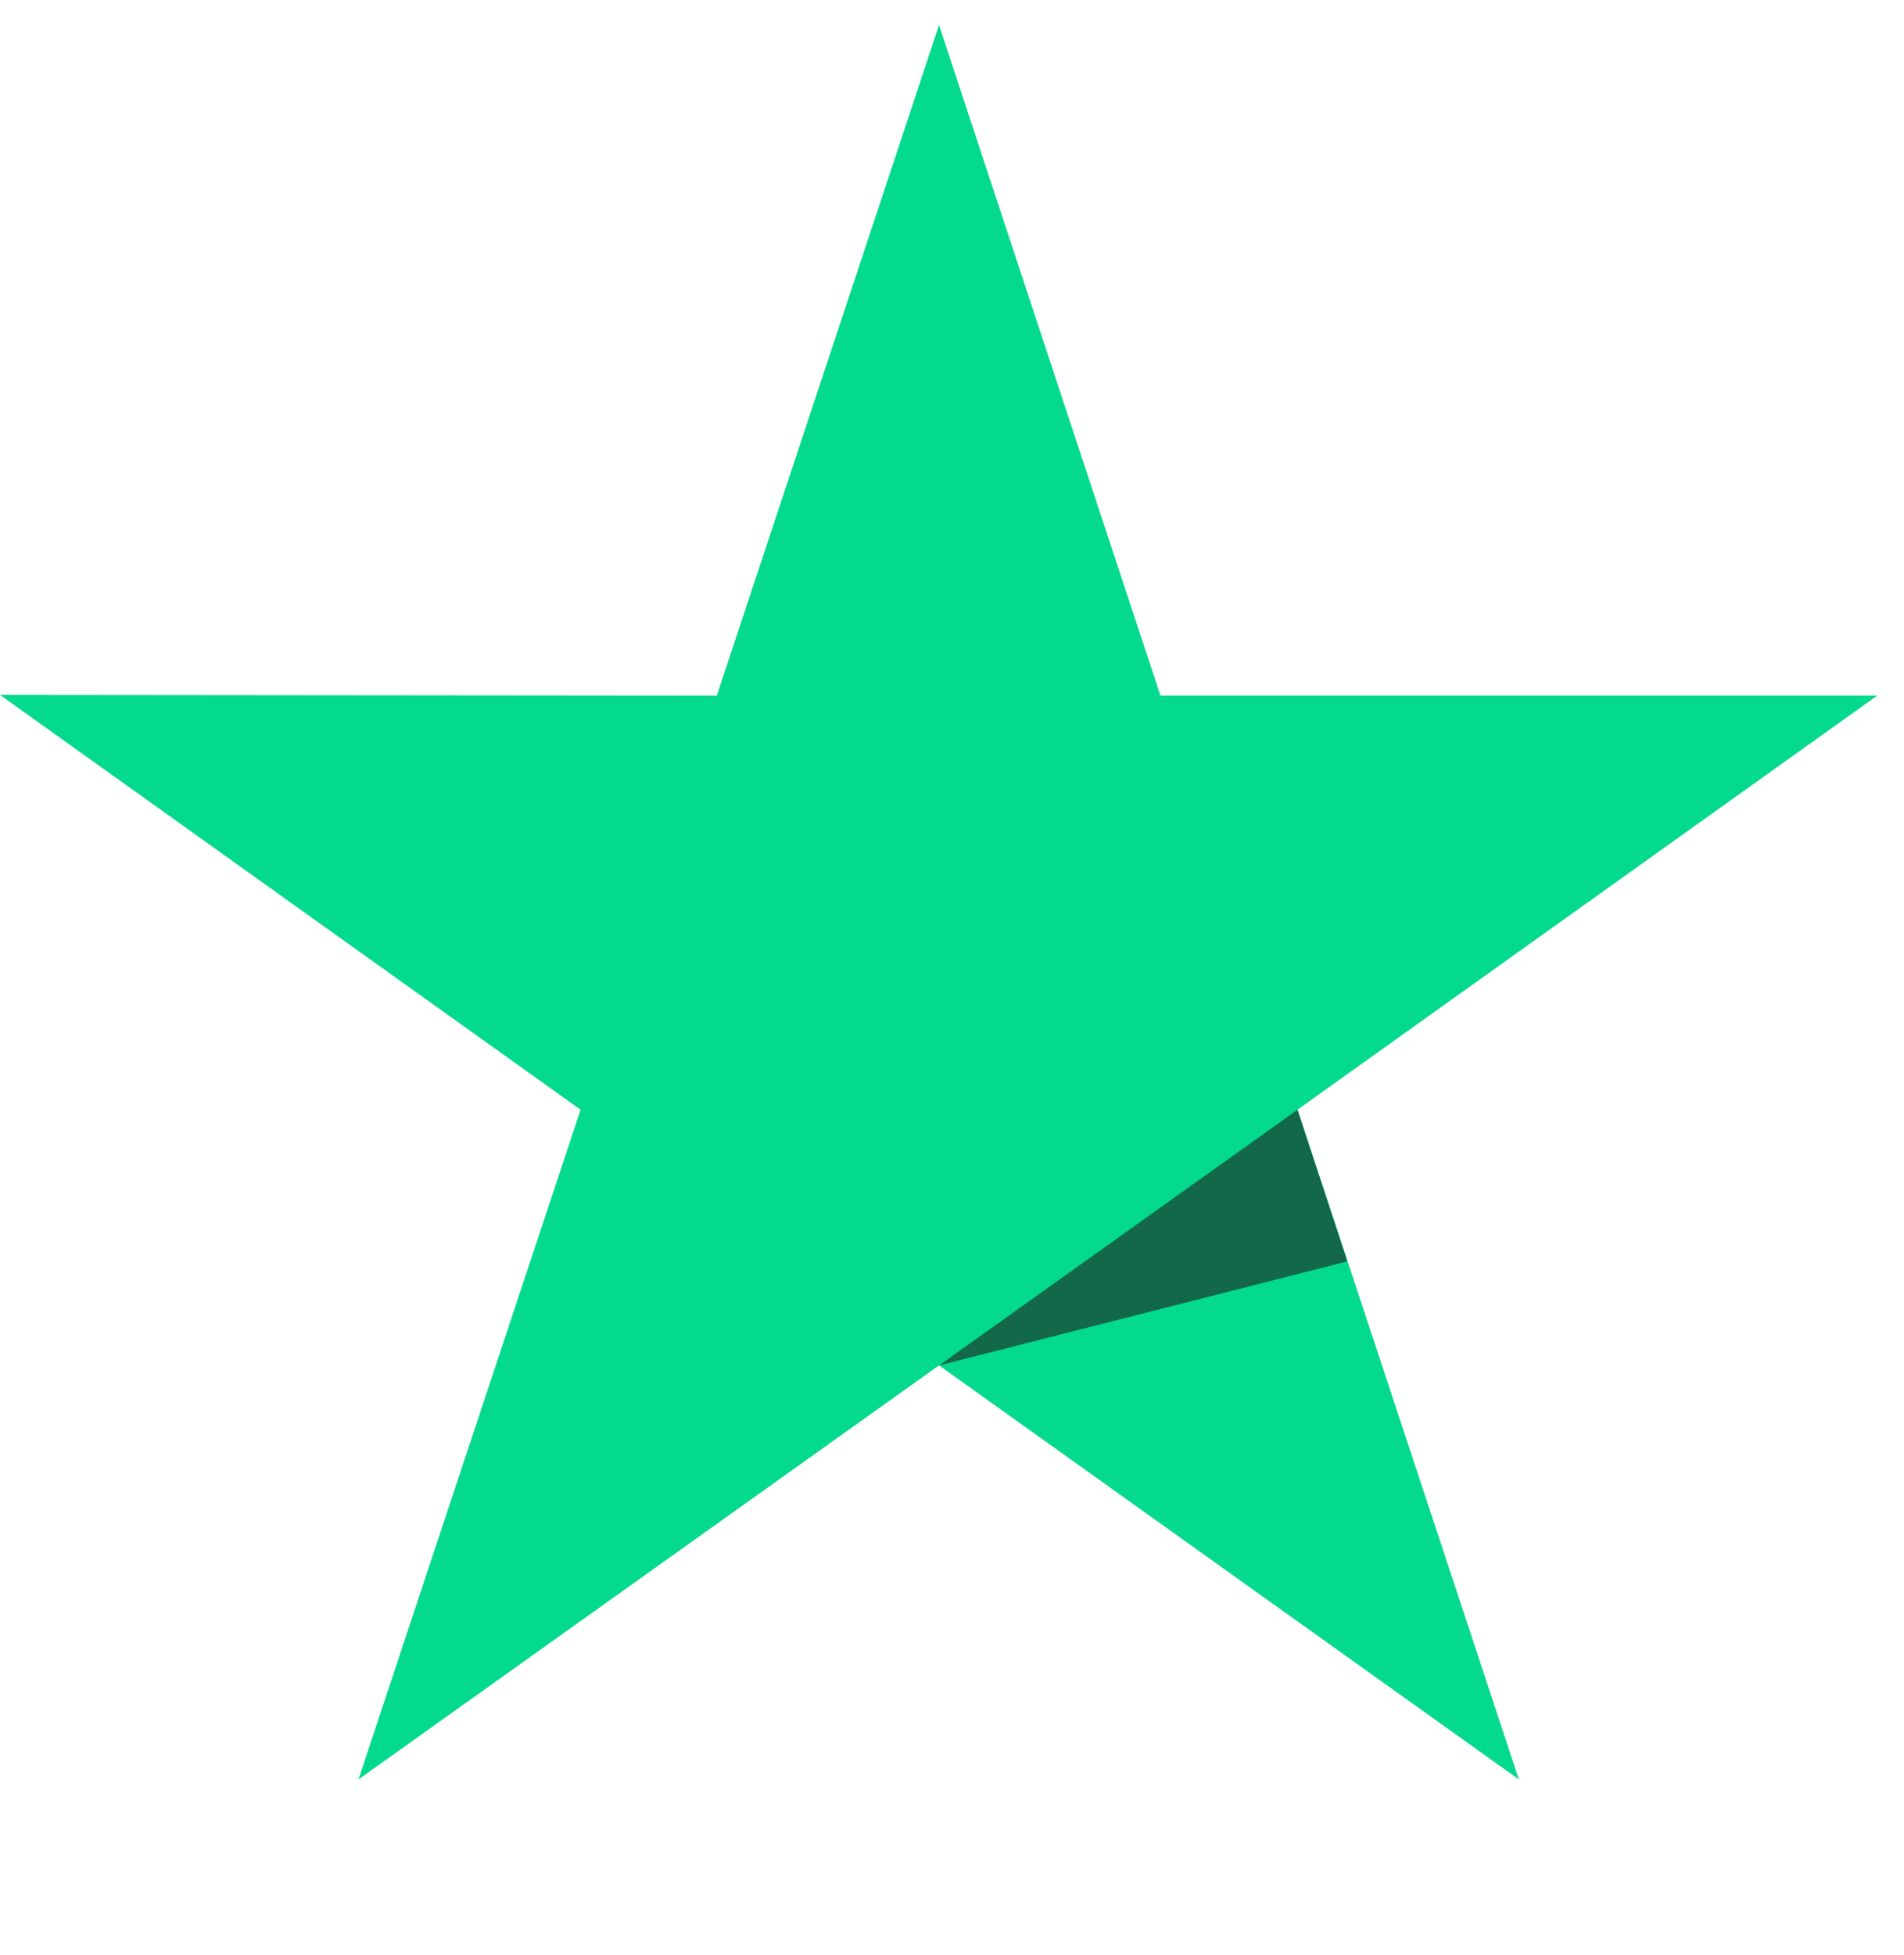 <svg width="38" height="39" viewBox="0 0 38 39" fill="none" xmlns="http://www.w3.org/2000/svg">
<g clip-path="url(#clip0_239_8257)">
<path d="M37.467 13.877H23.16L18.741 0.5L14.306 13.878L0 13.864L11.587 22.139L7.154 35.501L18.741 27.24L30.314 35.501L25.895 22.139L37.467 13.877Z" fill="#04DA8D"/>
<path d="M26.89 25.165L25.895 22.14L18.742 27.241L26.89 25.165Z" fill="#126849"/>
</g>
<defs>
<clipPath id="clip0_239_8257">
<rect width="38" height="38" fill="white" transform="translate(0 0.5)"/>
</clipPath>
</defs>
</svg>
